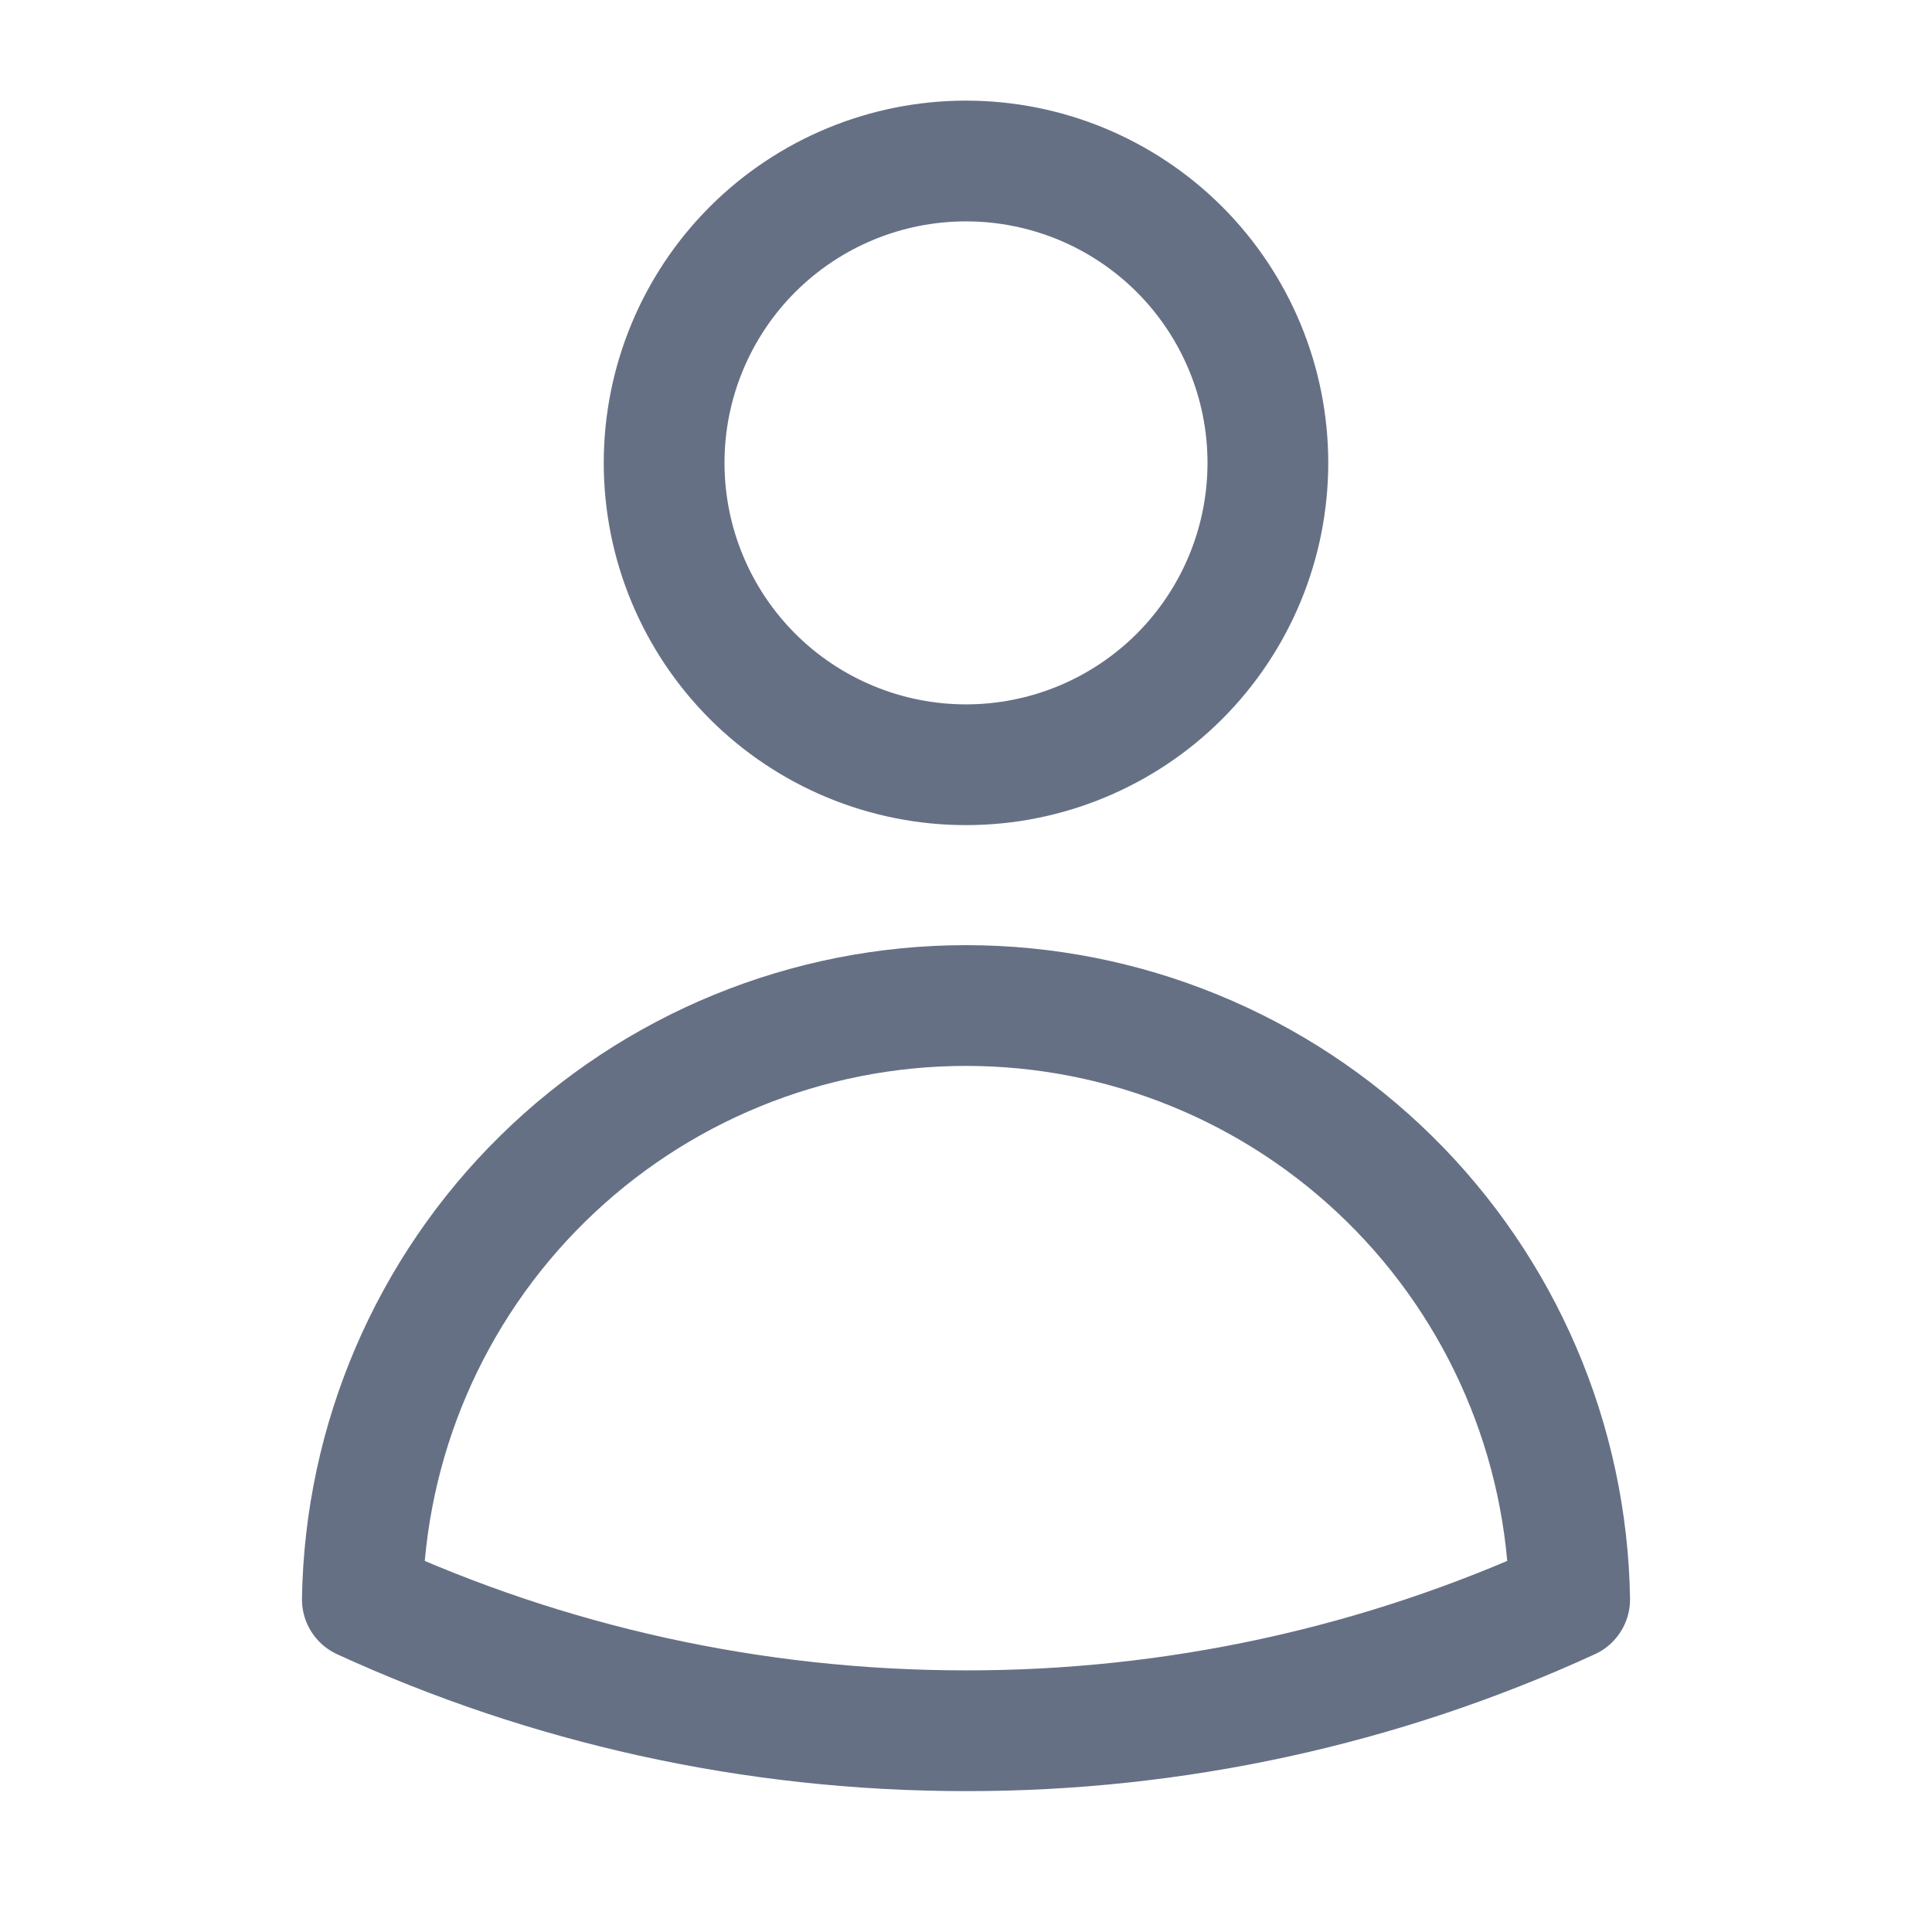 <svg width="24" height="24" viewBox="0 0 24 24" fill="none" xmlns="http://www.w3.org/2000/svg">
<path d="M15.75 5.75C15.75 6.745 15.355 7.698 14.652 8.402C13.948 9.105 12.995 9.5 12 9.5C11.005 9.5 10.052 9.105 9.348 8.402C8.645 7.698 8.25 6.745 8.25 5.75C8.25 4.755 8.645 3.802 9.348 3.098C10.052 2.395 11.005 2 12 2C12.995 2 13.948 2.395 14.652 3.098C15.355 3.802 15.75 4.755 15.75 5.75ZM4.501 19.868C4.533 17.9 5.337 16.024 6.74 14.644C8.143 13.264 10.032 12.491 12 12.491C13.968 12.491 15.857 13.264 17.26 14.644C18.663 16.024 19.467 17.9 19.499 19.868C17.146 20.947 14.588 21.503 12 21.5C9.324 21.5 6.784 20.916 4.501 19.868Z" stroke="#667085" stroke-width="1.5" stroke-linecap="round" stroke-linejoin="round"/>
</svg>
